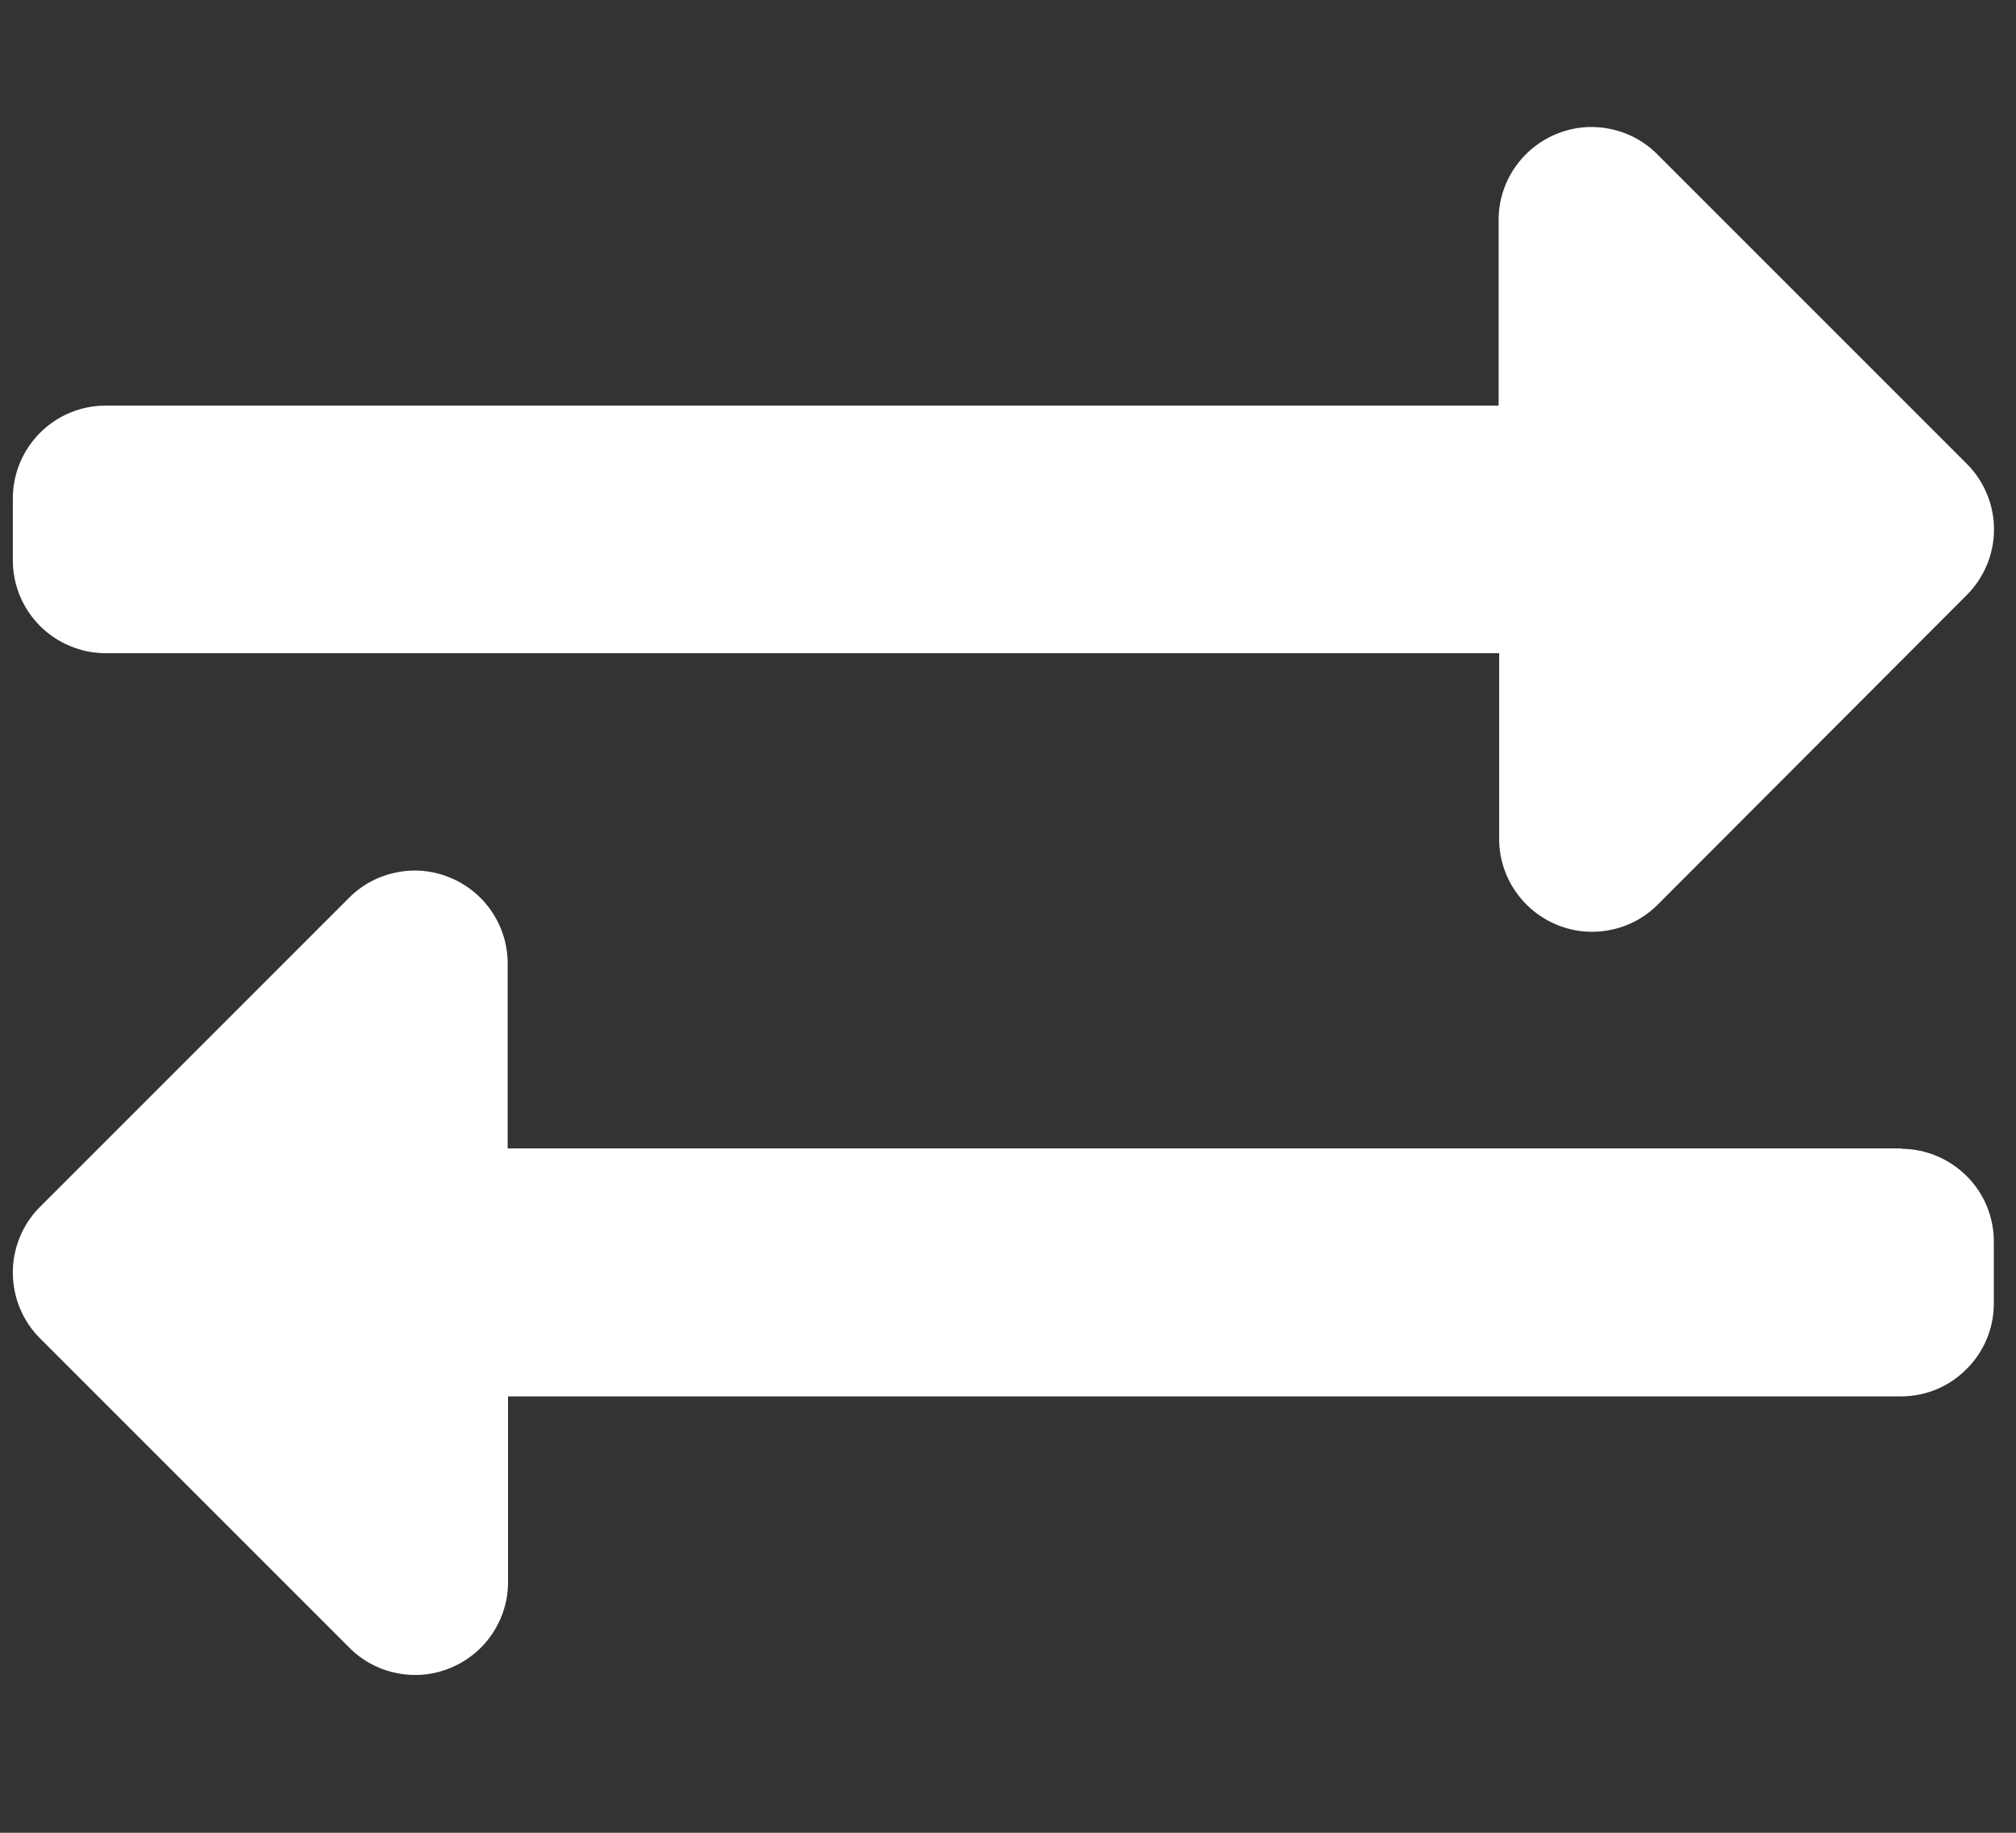 <svg width="11" height="10" viewBox="0 0 11 10" fill="none" xmlns="http://www.w3.org/2000/svg">
<rect x="0" y="0" width="11" height="10" fill="#333333" stroke="none"/>
<path d="M0.07 3.056V2.72C0.07 2.586 0.123 2.457 0.219 2.361C0.314 2.266 0.443 2.213 0.577 2.213H8.177V1.199C8.177 1.099 8.207 1.001 8.263 0.918C8.319 0.835 8.398 0.77 8.49 0.732C8.583 0.693 8.684 0.683 8.783 0.703C8.881 0.722 8.971 0.77 9.042 0.841L10.731 2.53C10.826 2.625 10.88 2.754 10.88 2.888C10.88 3.023 10.826 3.152 10.731 3.247L9.045 4.936C8.974 5.007 8.884 5.055 8.786 5.074C8.687 5.094 8.586 5.084 8.493 5.045C8.401 5.007 8.322 4.942 8.266 4.859C8.21 4.776 8.18 4.678 8.18 4.578V3.564H0.577C0.51 3.564 0.444 3.551 0.383 3.525C0.321 3.5 0.265 3.462 0.218 3.415C0.171 3.368 0.134 3.312 0.108 3.25C0.083 3.189 0.07 3.123 0.07 3.056ZM10.376 6.266H2.77V5.256C2.77 5.156 2.74 5.058 2.684 4.975C2.629 4.892 2.549 4.827 2.457 4.789C2.364 4.75 2.263 4.74 2.164 4.76C2.066 4.779 1.976 4.827 1.905 4.898L0.218 6.585C0.123 6.68 0.07 6.809 0.07 6.943C0.07 7.078 0.123 7.207 0.218 7.302L1.907 8.991C1.978 9.062 2.068 9.11 2.166 9.129C2.265 9.149 2.366 9.139 2.459 9.1C2.551 9.062 2.631 8.997 2.686 8.914C2.742 8.831 2.772 8.733 2.772 8.633V7.619H10.372C10.507 7.619 10.635 7.566 10.73 7.47C10.826 7.375 10.879 7.246 10.879 7.112V6.774C10.879 6.64 10.826 6.512 10.732 6.418C10.637 6.323 10.51 6.269 10.376 6.268V6.266Z" fill="white"/>
</svg>

